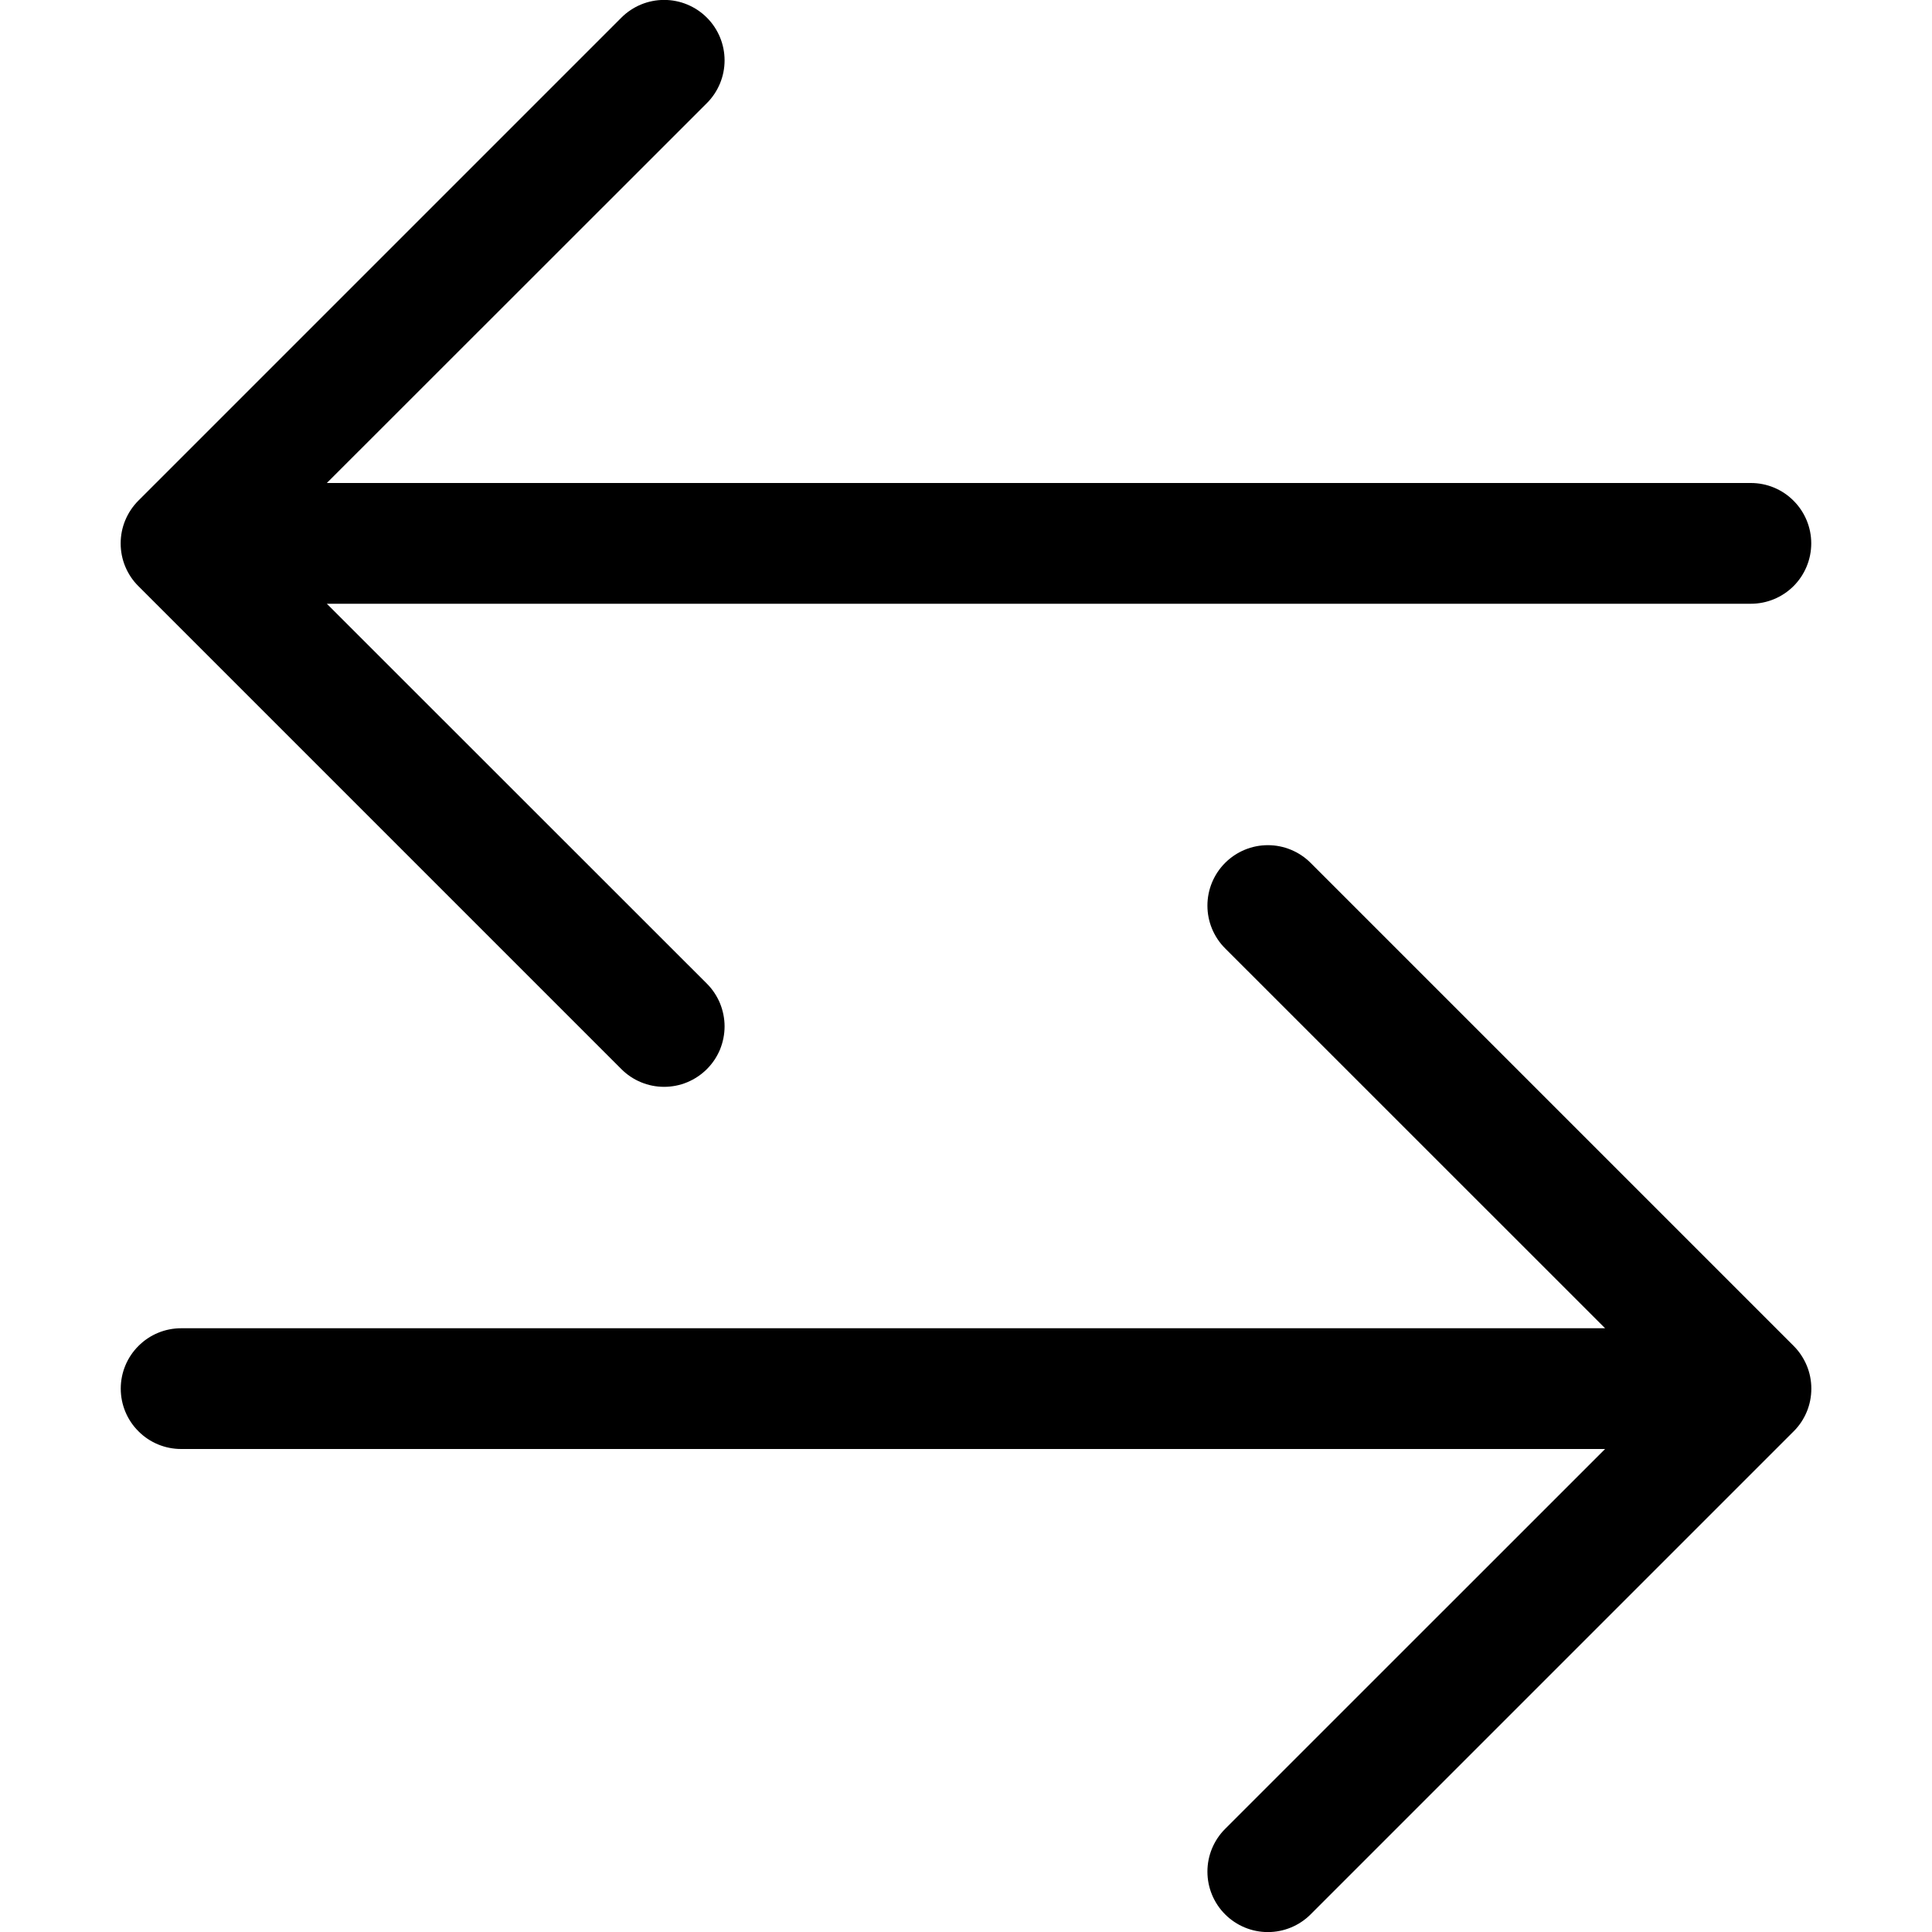 <svg width="24" height="24" viewBox="0 0 24 24" fill="none" xmlns="http://www.w3.org/2000/svg">
<g clip-path="url(#clip0_1315_98)">
<path fill-rule="evenodd" clip-rule="evenodd" d="M1.5 17.25C1.5 17.449 1.579 17.64 1.72 17.78C1.86 17.921 2.051 18 2.25 18H19.939L15.219 22.719C15.078 22.86 14.999 23.051 14.999 23.25C14.999 23.449 15.078 23.64 15.219 23.781C15.36 23.922 15.551 24.001 15.75 24.001C15.949 24.001 16.14 23.922 16.281 23.781L22.281 17.781C22.351 17.712 22.406 17.629 22.444 17.538C22.482 17.447 22.501 17.349 22.501 17.25C22.501 17.151 22.482 17.054 22.444 16.963C22.406 16.872 22.351 16.789 22.281 16.719L16.281 10.719C16.14 10.578 15.949 10.499 15.75 10.499C15.551 10.499 15.36 10.578 15.219 10.719C15.078 10.86 14.999 11.051 14.999 11.25C14.999 11.449 15.078 11.64 15.219 11.781L19.939 16.5H2.25C2.051 16.5 1.86 16.579 1.72 16.72C1.579 16.86 1.5 17.051 1.5 17.25ZM22.5 6.75C22.5 6.949 22.421 7.14 22.28 7.281C22.14 7.421 21.949 7.5 21.75 7.5H4.06L8.781 12.219C8.851 12.289 8.906 12.372 8.944 12.463C8.981 12.554 9.001 12.652 9.001 12.75C9.001 12.849 8.981 12.947 8.944 13.038C8.906 13.129 8.851 13.211 8.781 13.281C8.711 13.351 8.628 13.406 8.537 13.444C8.446 13.482 8.348 13.501 8.25 13.501C8.151 13.501 8.054 13.482 7.963 13.444C7.871 13.406 7.789 13.351 7.719 13.281L1.719 7.281C1.649 7.212 1.594 7.129 1.556 7.038C1.518 6.947 1.499 6.849 1.499 6.75C1.499 6.652 1.518 6.554 1.556 6.463C1.594 6.372 1.649 6.289 1.719 6.219L7.719 0.219C7.86 0.078 8.051 -0.001 8.25 -0.001C8.449 -0.001 8.64 0.078 8.781 0.219C8.922 0.36 9.001 0.551 9.001 0.75C9.001 0.949 8.922 1.14 8.781 1.281L4.06 6H21.75C21.949 6 22.14 6.079 22.28 6.22C22.421 6.361 22.5 6.551 22.5 6.75Z" fill="black"/>
</g>
<defs>
<clipPath id="clip0_1315_98">
<rect width="24" height="24" fill="white"/>
</clipPath>
</defs>
</svg>
